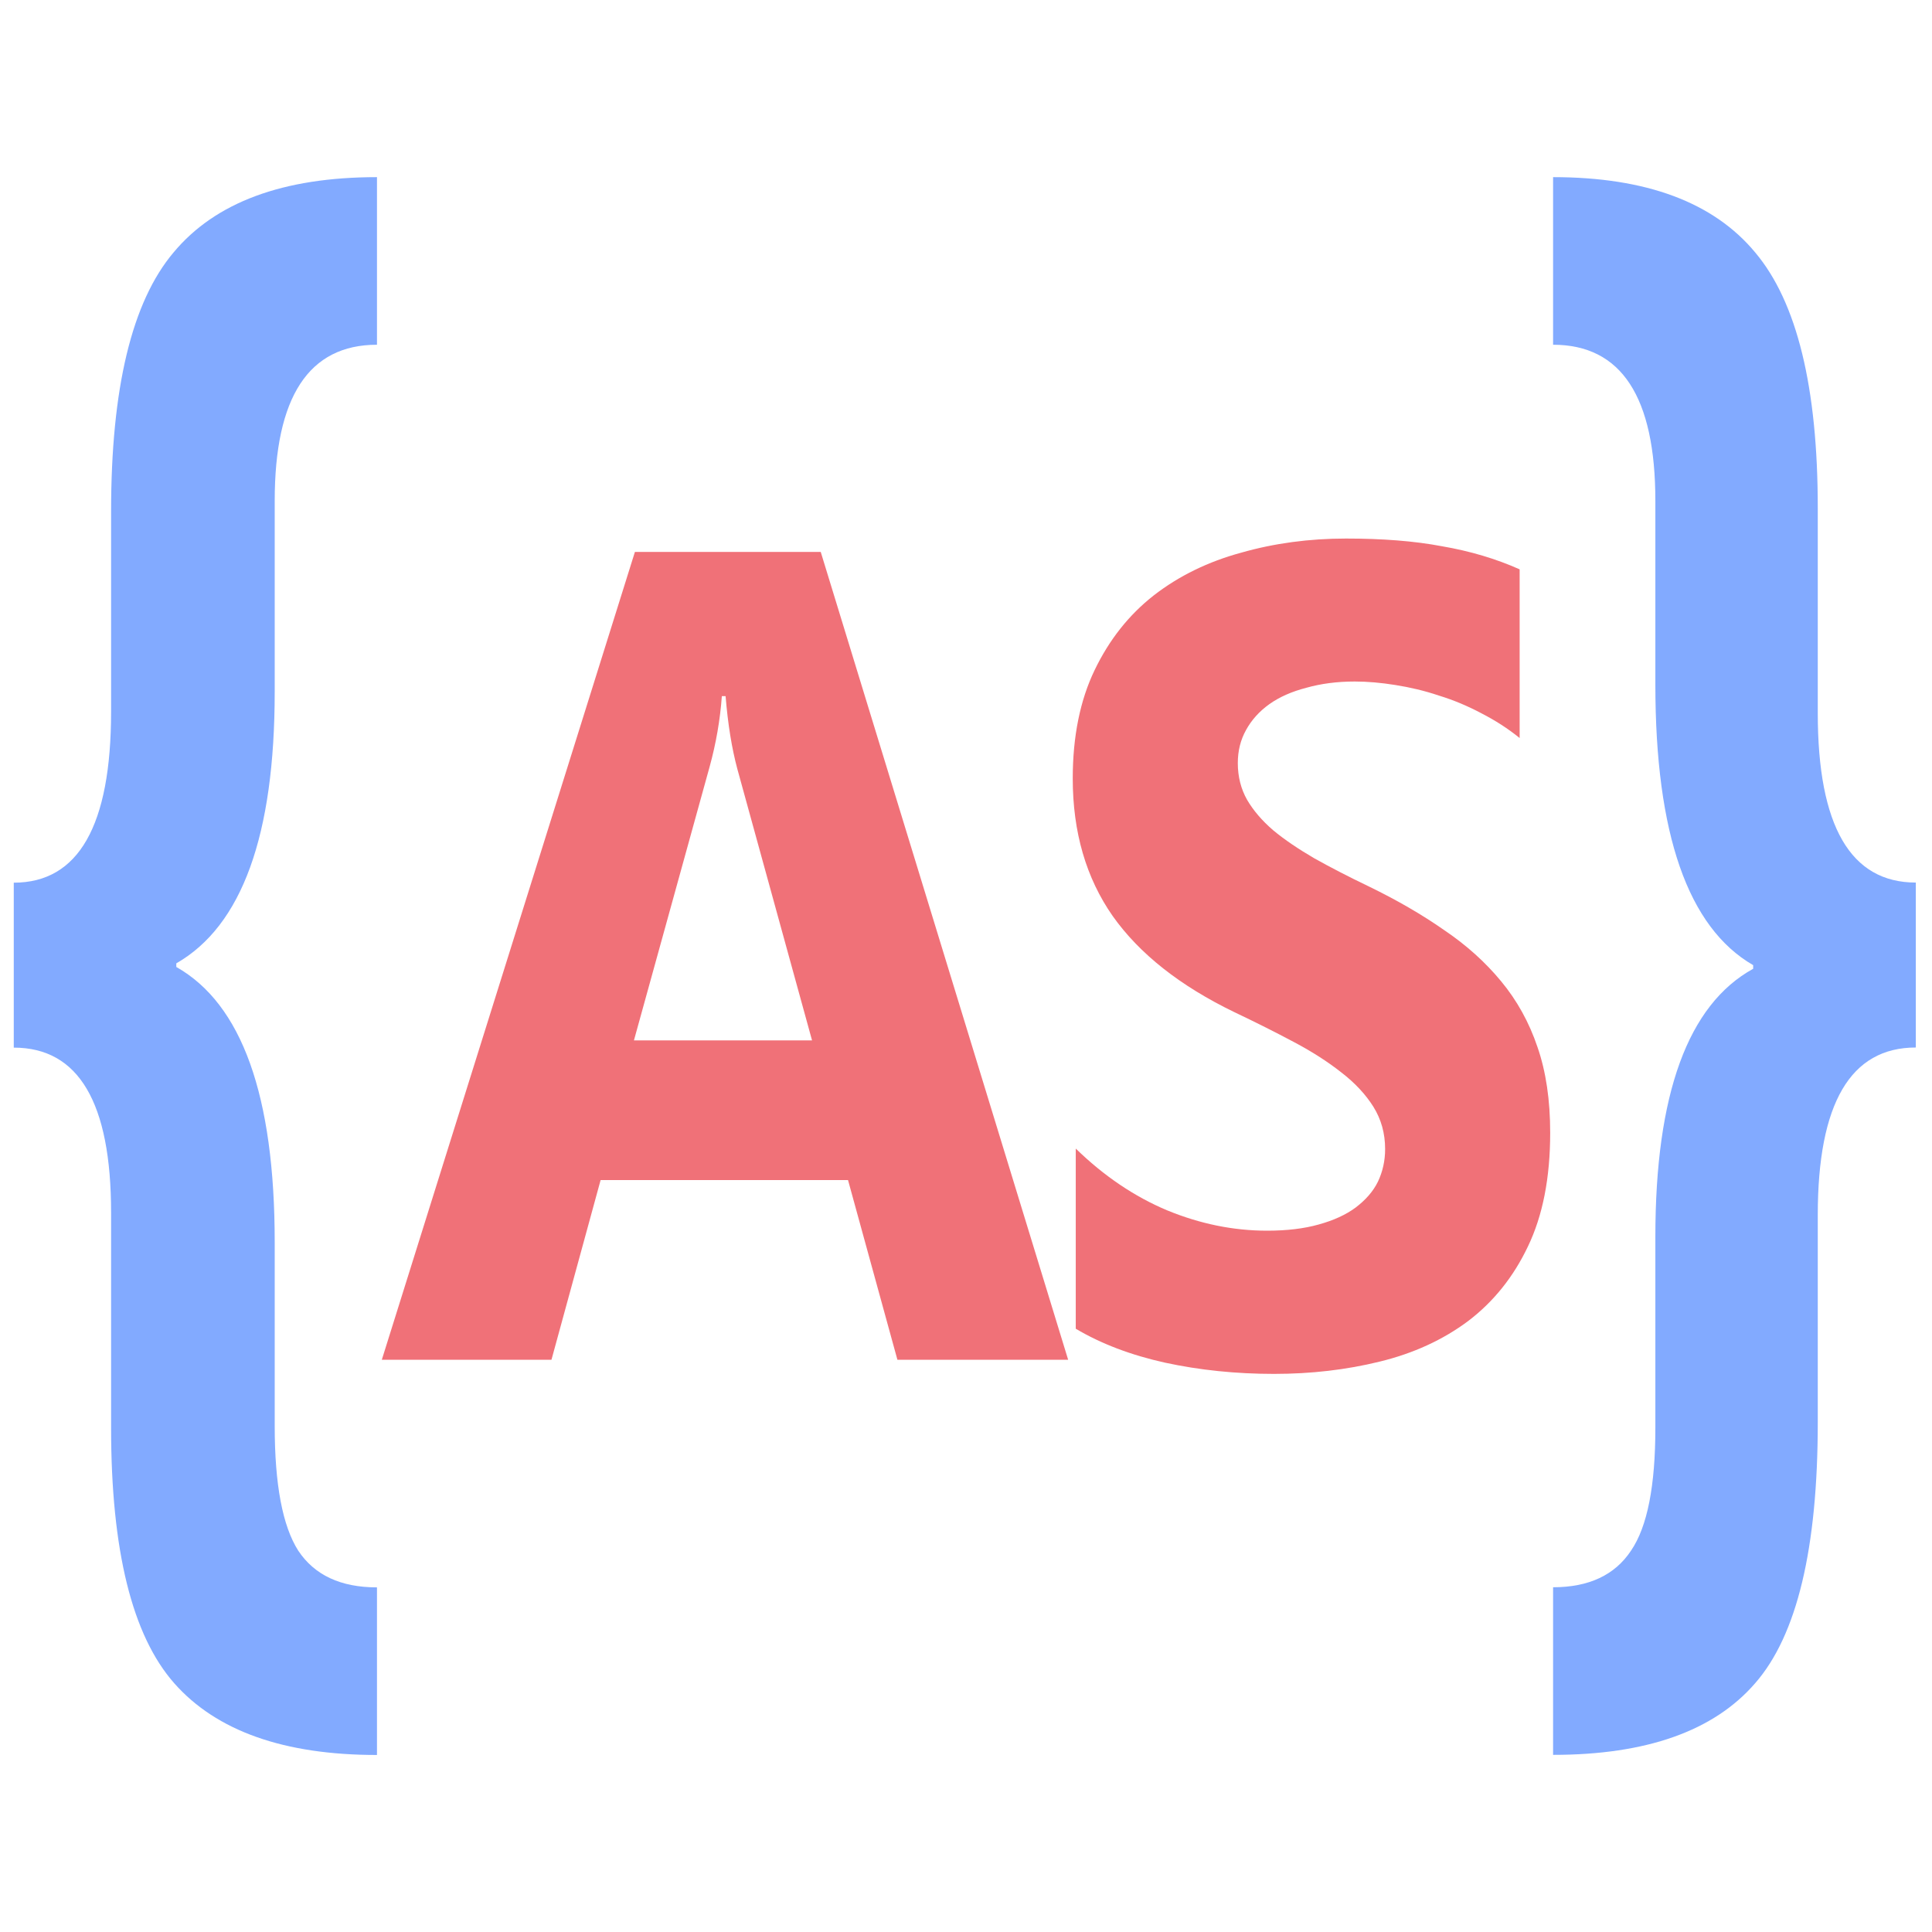 <!--
  Derived from vsc-material-theme-icons
  Licensed under Apache License 2.0
  http://www.apache.org/licenses/LICENSE-2.0

  Modified under GPLv3
-->
<svg viewBox="0 0 16 16" xmlns="http://www.w3.org/2000/svg">
  <path
    d="m 3.122,1.467 c -0.777,0 -1.339,0.208 -1.685,0.624 C 1.091,2.501 0.92,3.217 0.92,4.237 V 5.893 c 0,0.945 -0.27,1.417 -0.806,1.417 v 1.366 c 0.537,0 0.806,0.455 0.806,1.366 v 1.782 c 0,1.015 0.174,1.72 0.523,2.116 0.35,0.396 0.91,0.594 1.679,0.594 v -1.388 c -0.3,0 -0.517,-0.101 -0.652,-0.304 C 2.34,12.638 2.275,12.294 2.275,11.809 V 10.287 c 0,-1.213 -0.272,-1.972 -0.815,-2.279 V 7.978 C 2.004,7.667 2.275,6.917 2.275,5.729 V 4.148 c 0,-0.861 0.282,-1.293 0.847,-1.293 V 1.466 Z"
    fill="#82aaff"
  />
  <path
    d="m 12.862,1.467 v 1.388 c 0.565,0 0.847,0.431 0.847,1.293 v 1.522 c 0,1.237 0.27,2.011 0.81,2.323 v 0.03 c -0.54,0.297 -0.81,1.037 -0.81,2.22 v 1.581 c 0,0.48 -0.066,0.819 -0.201,1.017 -0.134,0.203 -0.35,0.304 -0.646,0.304 v 1.388 c 0.773,0 1.332,-0.198 1.674,-0.594 0.346,-0.396 0.518,-1.116 0.518,-2.161 v -1.715 c 0,-0.926 0.271,-1.388 0.812,-1.388 v -1.366 c -0.54,0 -0.812,-0.467 -0.812,-1.403 V 4.207 c 0,-1 -0.172,-1.705 -0.518,-2.116 C 14.191,1.675 13.632,1.467 12.862,1.467 Z"
    fill="#82aaff"
  />
  <path
    fill-rule="evenodd"
    d="m 11.147,4.46 c -0.305,0 -0.595,0.039 -0.868,0.117 C 10.006,4.651 9.764,4.769 9.556,4.93 9.349,5.092 9.186,5.298 9.065,5.55 8.945,5.799 8.884,6.099 8.884,6.447 c 0,0.445 0.111,0.824 0.33,1.138 0.222,0.314 0.558,0.579 1.008,0.797 0.177,0.084 0.342,0.167 0.494,0.248 0.153,0.081 0.283,0.165 0.393,0.252 0.113,0.087 0.201,0.182 0.265,0.284 0.064,0.103 0.097,0.219 0.097,0.35 0,0.096 -0.02,0.187 -0.06,0.271 -0.04,0.081 -0.102,0.151 -0.185,0.214 -0.08,0.059 -0.182,0.106 -0.306,0.14 -0.121,0.034 -0.263,0.051 -0.426,0.051 -0.279,0 -0.554,-0.056 -0.827,-0.168 C 9.395,9.91 9.142,9.739 8.909,9.512 v 1.492 c 0.209,0.124 0.455,0.218 0.739,0.281 0.287,0.062 0.587,0.093 0.903,0.093 0.308,0 0.6,-0.034 0.876,-0.102 0.279,-0.068 0.523,-0.18 0.732,-0.336 0.209,-0.159 0.374,-0.364 0.494,-0.616 0.123,-0.255 0.185,-0.569 0.185,-0.943 0,-0.271 -0.035,-0.507 -0.105,-0.709 C 12.664,8.467 12.563,8.285 12.432,8.127 12.301,7.968 12.143,7.826 11.959,7.702 11.776,7.574 11.57,7.455 11.34,7.343 11.171,7.262 11.02,7.184 10.886,7.109 10.752,7.031 10.638,6.954 10.544,6.876 10.45,6.795 10.379,6.711 10.328,6.624 c -0.051,-0.09 -0.077,-0.192 -0.077,-0.304 0,-0.103 0.023,-0.193 0.068,-0.274 0.046,-0.084 0.111,-0.156 0.194,-0.215 0.083,-0.059 0.185,-0.104 0.305,-0.135 0.12,-0.034 0.254,-0.052 0.401,-0.052 0.107,0 0.219,0.01 0.337,0.029 0.12,0.019 0.241,0.047 0.362,0.088 0.121,0.037 0.237,0.086 0.35,0.146 0.115,0.059 0.221,0.127 0.317,0.205 V 4.715 C 12.39,4.628 12.176,4.564 11.943,4.524 11.712,4.48 11.447,4.46 11.147,4.46 Z M 5.258,4.571 3.162,11.261 H 4.567 L 4.974,9.773 H 7.023 L 7.432,11.261 H 8.846 L 6.797,4.571 H 5.258 Z m 0.751,1.194 h -0.031 l -1.33e-5,-4.03e-5 C 5.964,5.961 5.93,6.156 5.877,6.349 L 5.25,8.616 H 6.725 L 6.106,6.367 C 6.061,6.199 6.028,5.999 6.009,5.765 Z"
    fill="#f07178"
  />
</svg>
